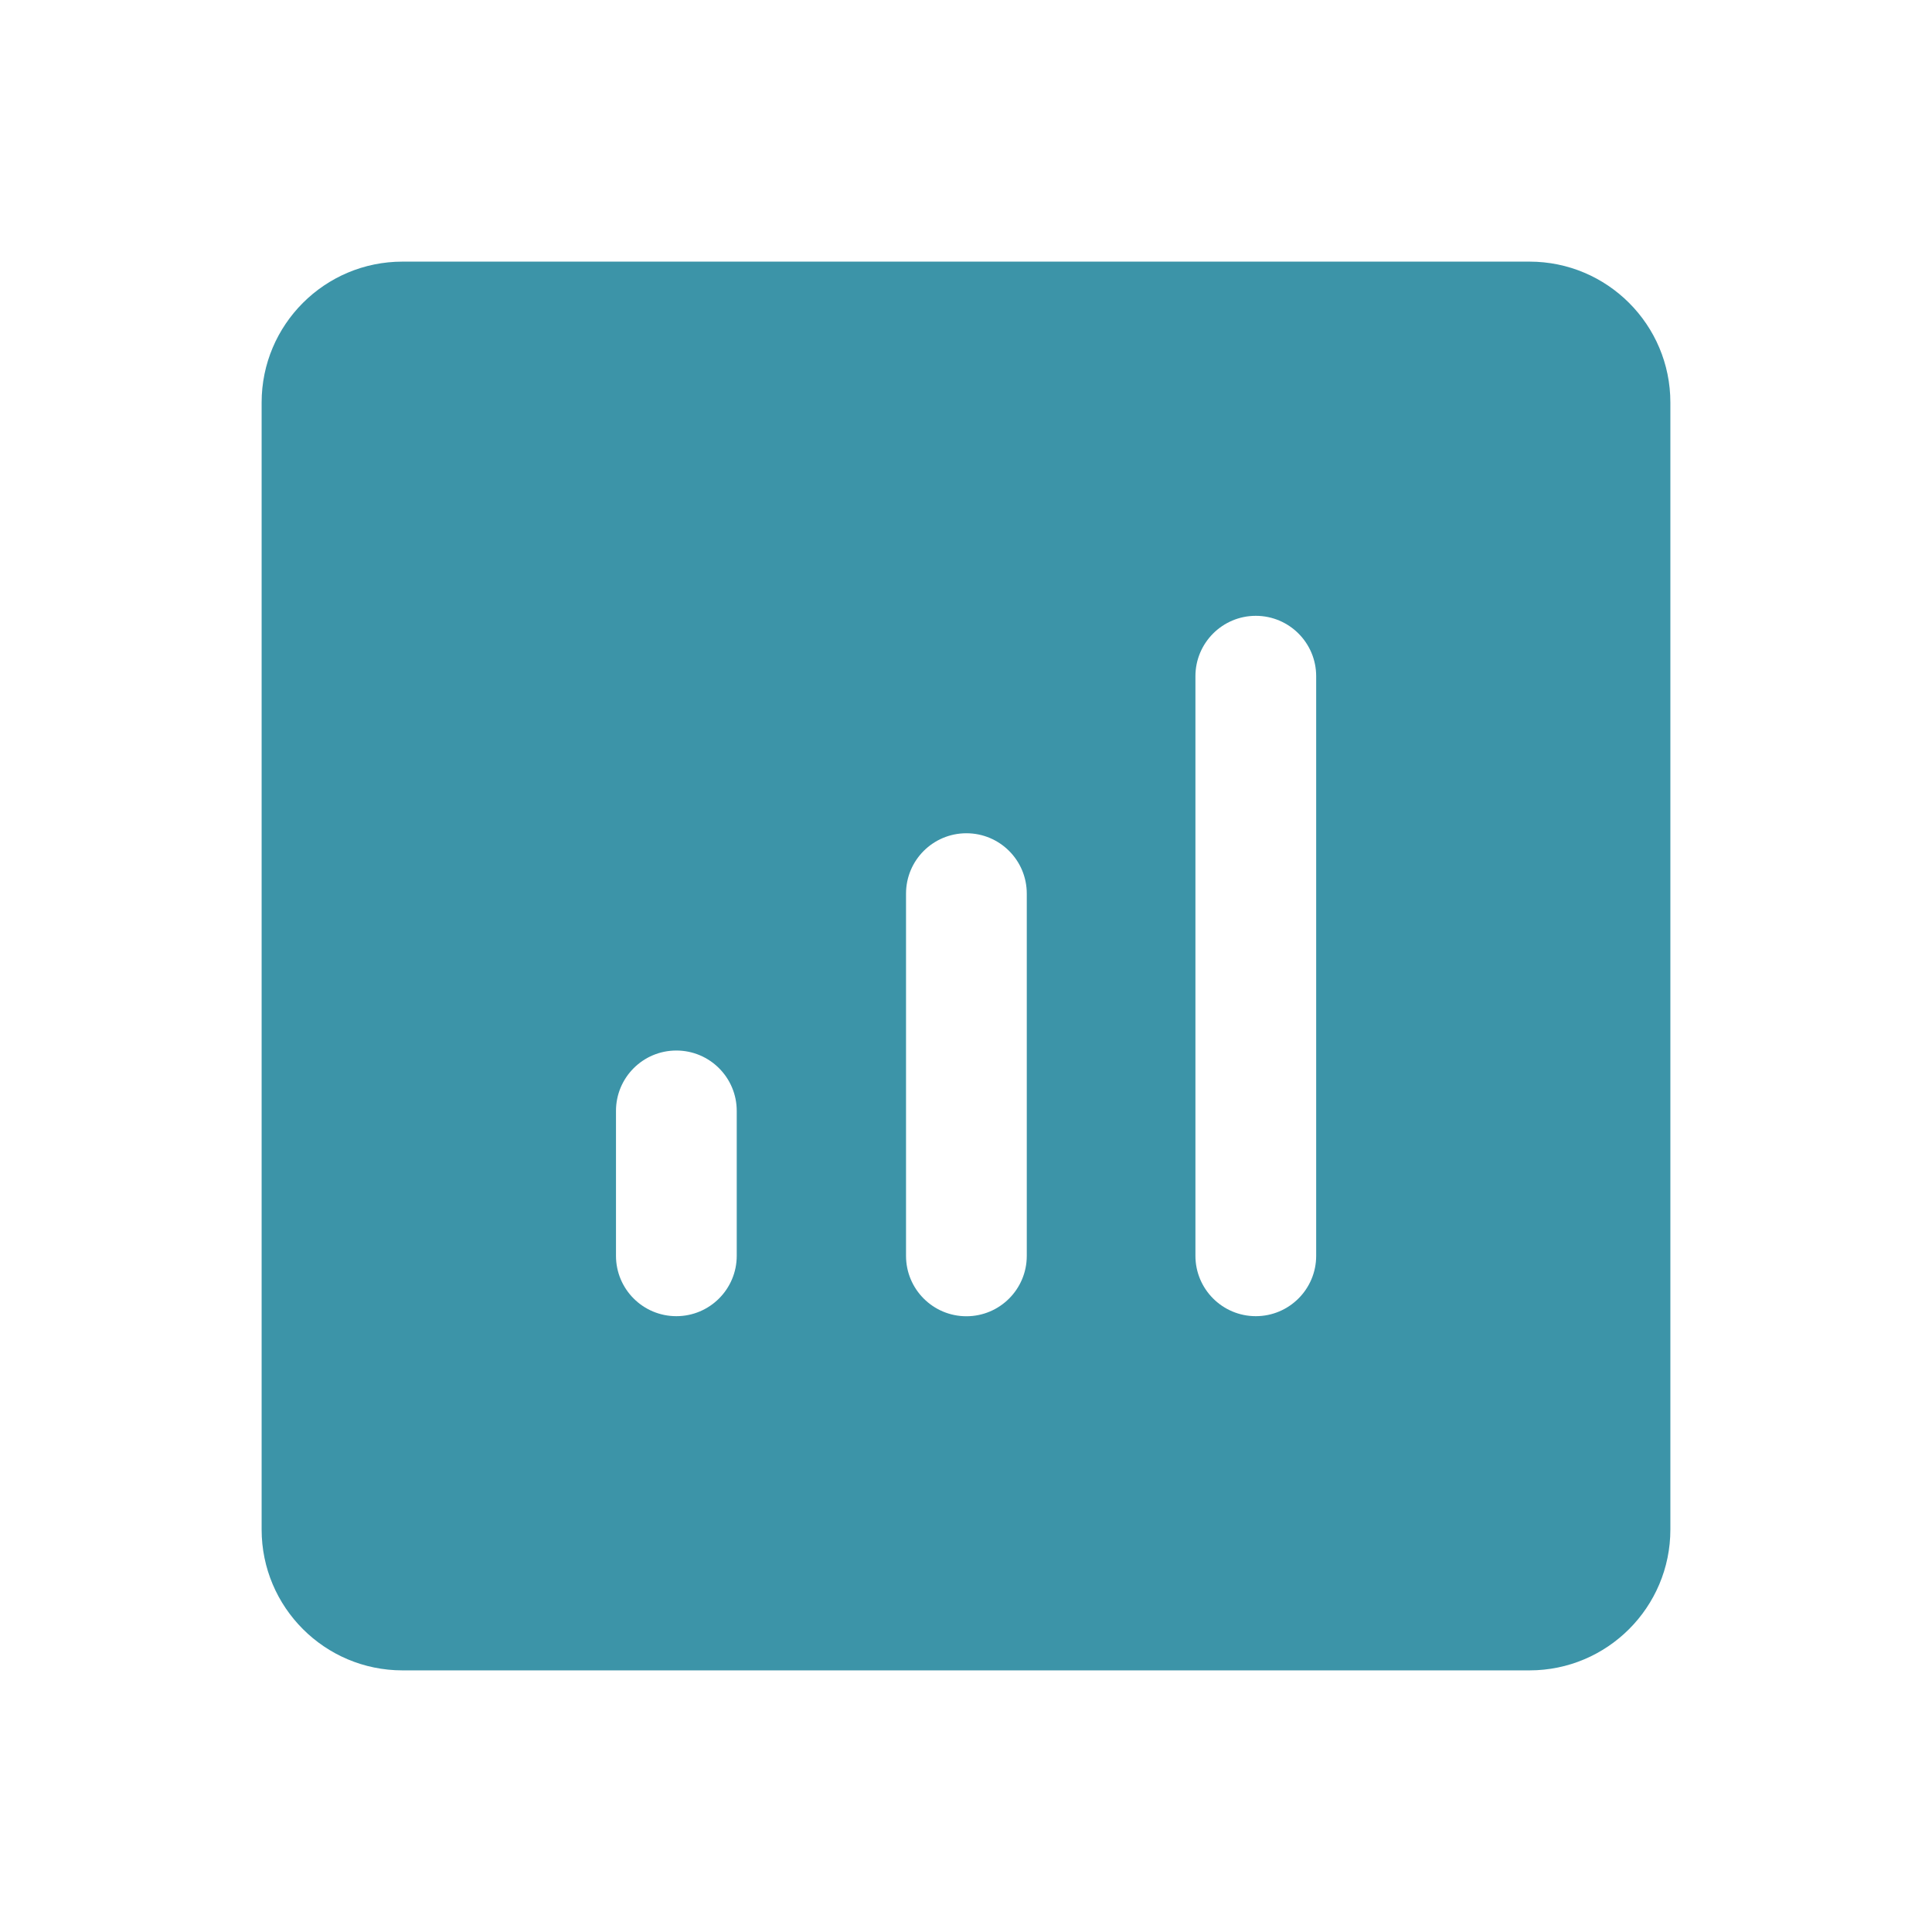 <svg width="24" height="24" viewBox="0 0 24 24" fill="none" xmlns="http://www.w3.org/2000/svg">
<path fill-rule="evenodd" clip-rule="evenodd" d="M5 3.25C4.034 3.25 3.25 4.034 3.25 5V19C3.25 19.966 4.034 20.75 5 20.75H19C19.966 20.75 20.75 19.966 20.75 19V5C20.75 4.034 19.966 3.25 19 3.25H5ZM15.6 7.65C15.186 7.65 14.85 7.986 14.85 8.4V15.6C14.85 16.014 15.186 16.35 15.6 16.35C16.014 16.35 16.35 16.014 16.35 15.6V8.4C16.35 7.986 16.014 7.65 15.6 7.65ZM12.005 10.351C11.591 10.351 11.255 10.686 11.255 11.101V15.601C11.255 16.015 11.591 16.351 12.005 16.351C12.419 16.351 12.755 16.015 12.755 15.601V11.101C12.755 10.686 12.419 10.351 12.005 10.351ZM8.402 13.05C7.987 13.05 7.652 13.386 7.652 13.8V15.6C7.652 16.014 7.987 16.35 8.402 16.35C8.816 16.35 9.152 16.014 9.152 15.6V13.8C9.152 13.386 8.816 13.05 8.402 13.05Z" fill="#3C94A8"/>
</svg>
